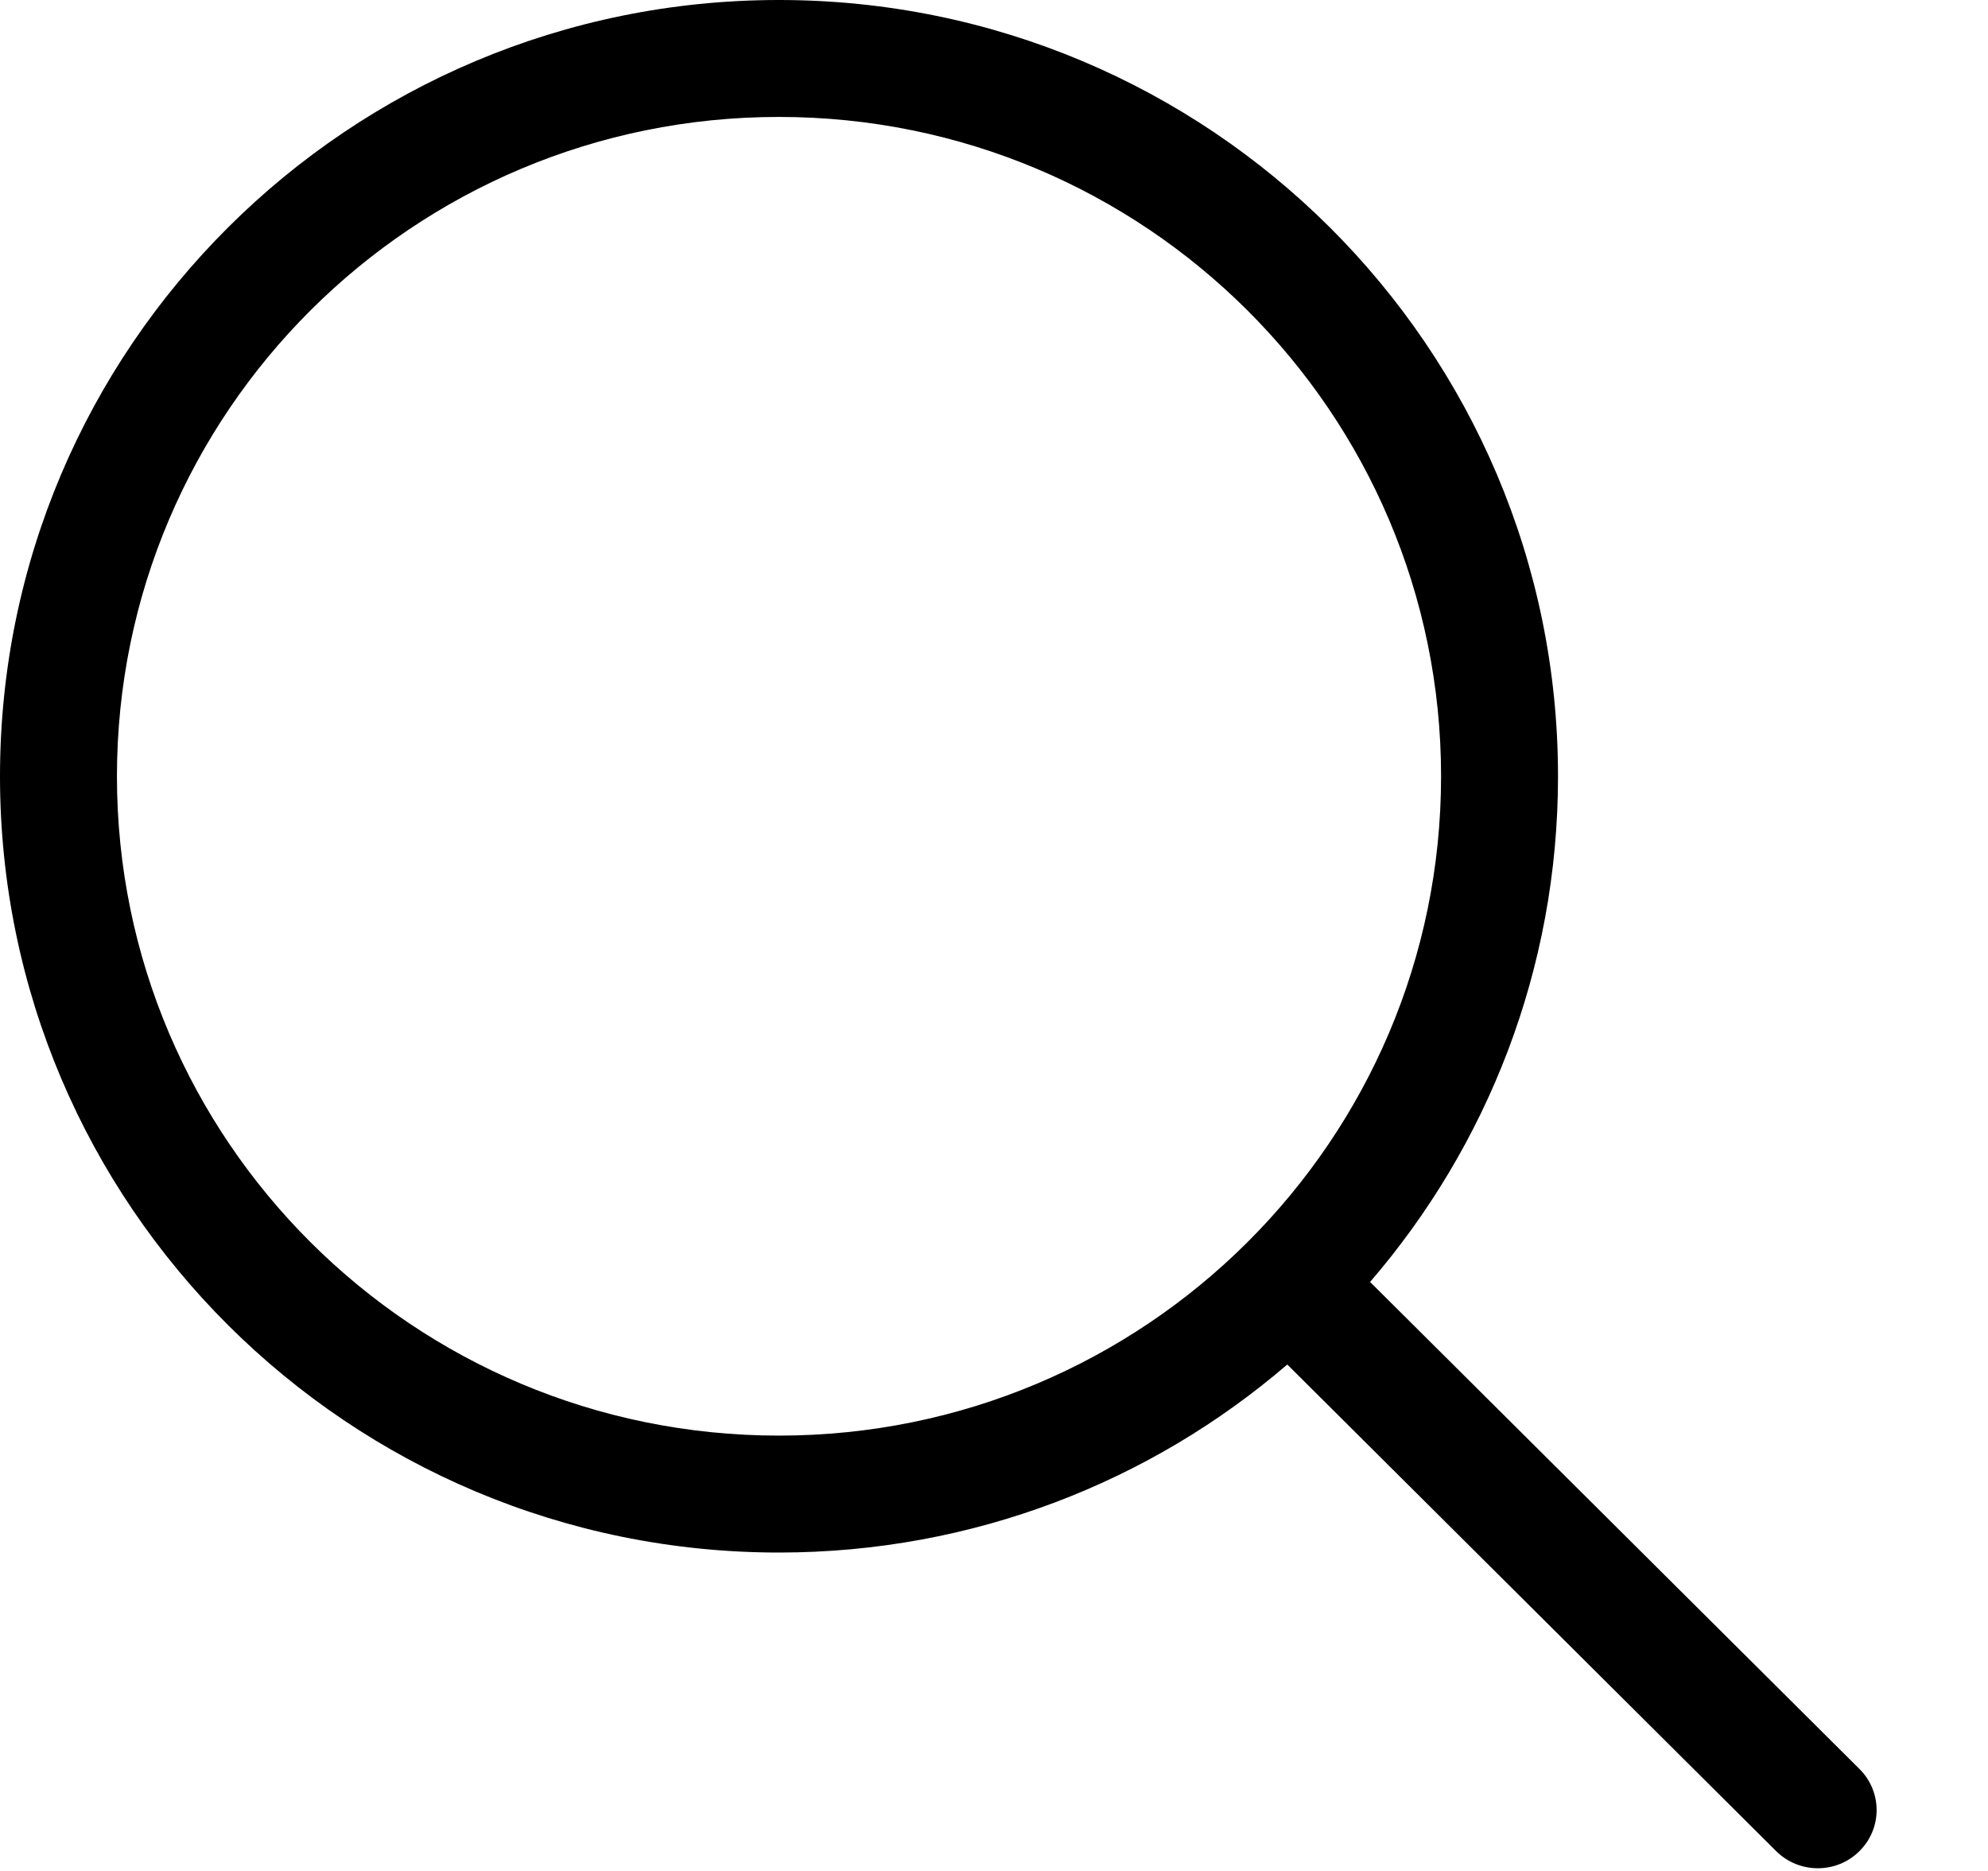 <svg width="17" height="16" viewBox="0 0 17 16" fill="none" xmlns="http://www.w3.org/2000/svg">
<path fill-rule="evenodd" clip-rule="evenodd" d="M12.323 6.639C12.323 9.75 9.791 12.277 6.661 12.277C3.531 12.277 1 9.75 1 6.639C1 3.528 3.531 1 6.661 1C9.791 1 12.323 3.528 12.323 6.639ZM11.008 11.669C9.842 12.671 8.322 13.277 6.661 13.277C2.982 13.277 0 10.305 0 6.639C0 2.972 2.982 0 6.661 0C10.34 0 13.323 2.972 13.323 6.639C13.323 8.29 12.717 9.801 11.716 10.963L15.902 15.129C16.097 15.324 16.096 15.639 15.899 15.832C15.703 16.026 15.384 16.025 15.188 15.83L11.008 11.669Z" fill="black"/>
</svg>

